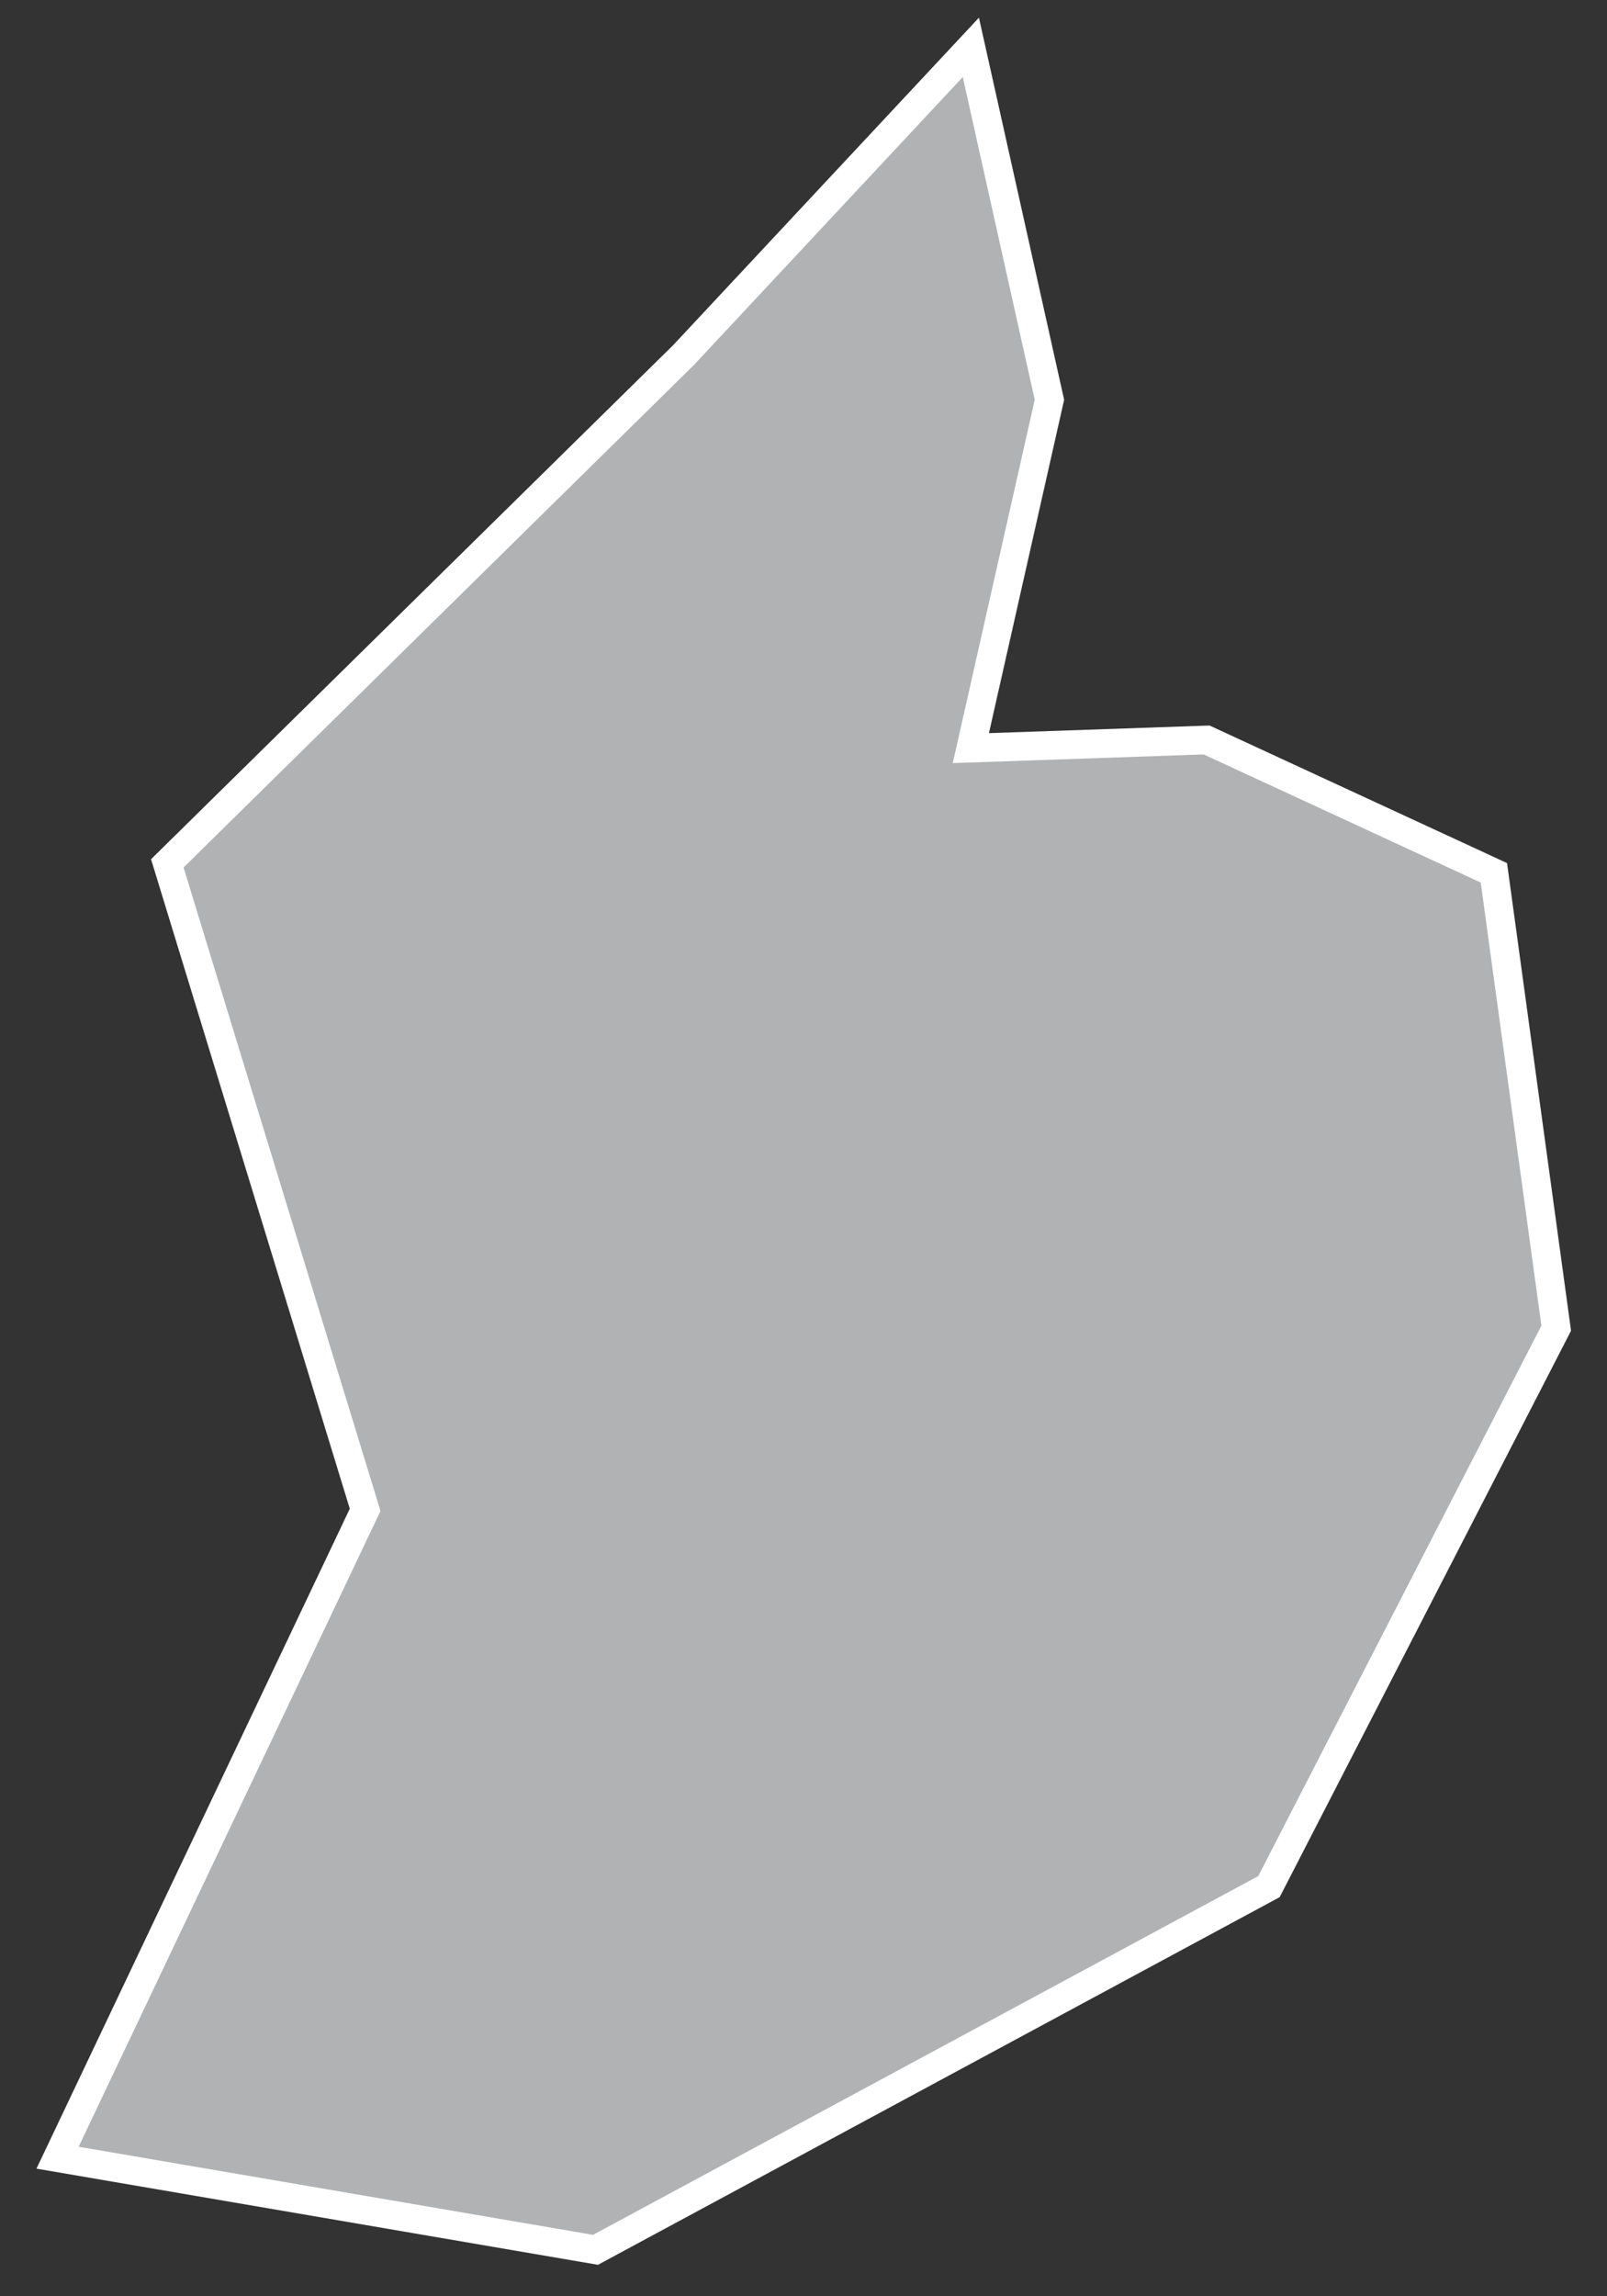 <?xml version="1.0" encoding="UTF-8"?>
<svg width="28px" height="40px" viewBox="0 0 28 40" version="1.1" xmlns="http://www.w3.org/2000/svg" xmlns:xlink="http://www.w3.org/1999/xlink">
    <rect x="0" y="0" width="28" height="40" fill="#333333" stroke="none"/>
    <!-- Generator: Sketch 43.2 (39069) - http://www.bohemiancoding.com/sketch -->
    <title>IE</title>
    <desc>Created with Sketch.</desc>
    <defs></defs>
    <g id="Map-countries" stroke="none" stroke-width="1" fill="none" fill-rule="evenodd">
        <g id="Artboard" transform="translate(-1248, -811)" stroke-width="0.5" stroke="#FFFFFF" fill="#B1B2B3">
            <polygon id="IE" points="1274.029 826.204 1275.115 834.137 1270.11 843.864 1258.376 850.191 1249.003 848.586 1254.362 837.301 1250.915 826.039 1259.91 817.185 1264.916 811.825 1266.285 817.964 1264.916 824.032 1269.024 823.89"></polygon>
        </g>
    </g>
</svg>